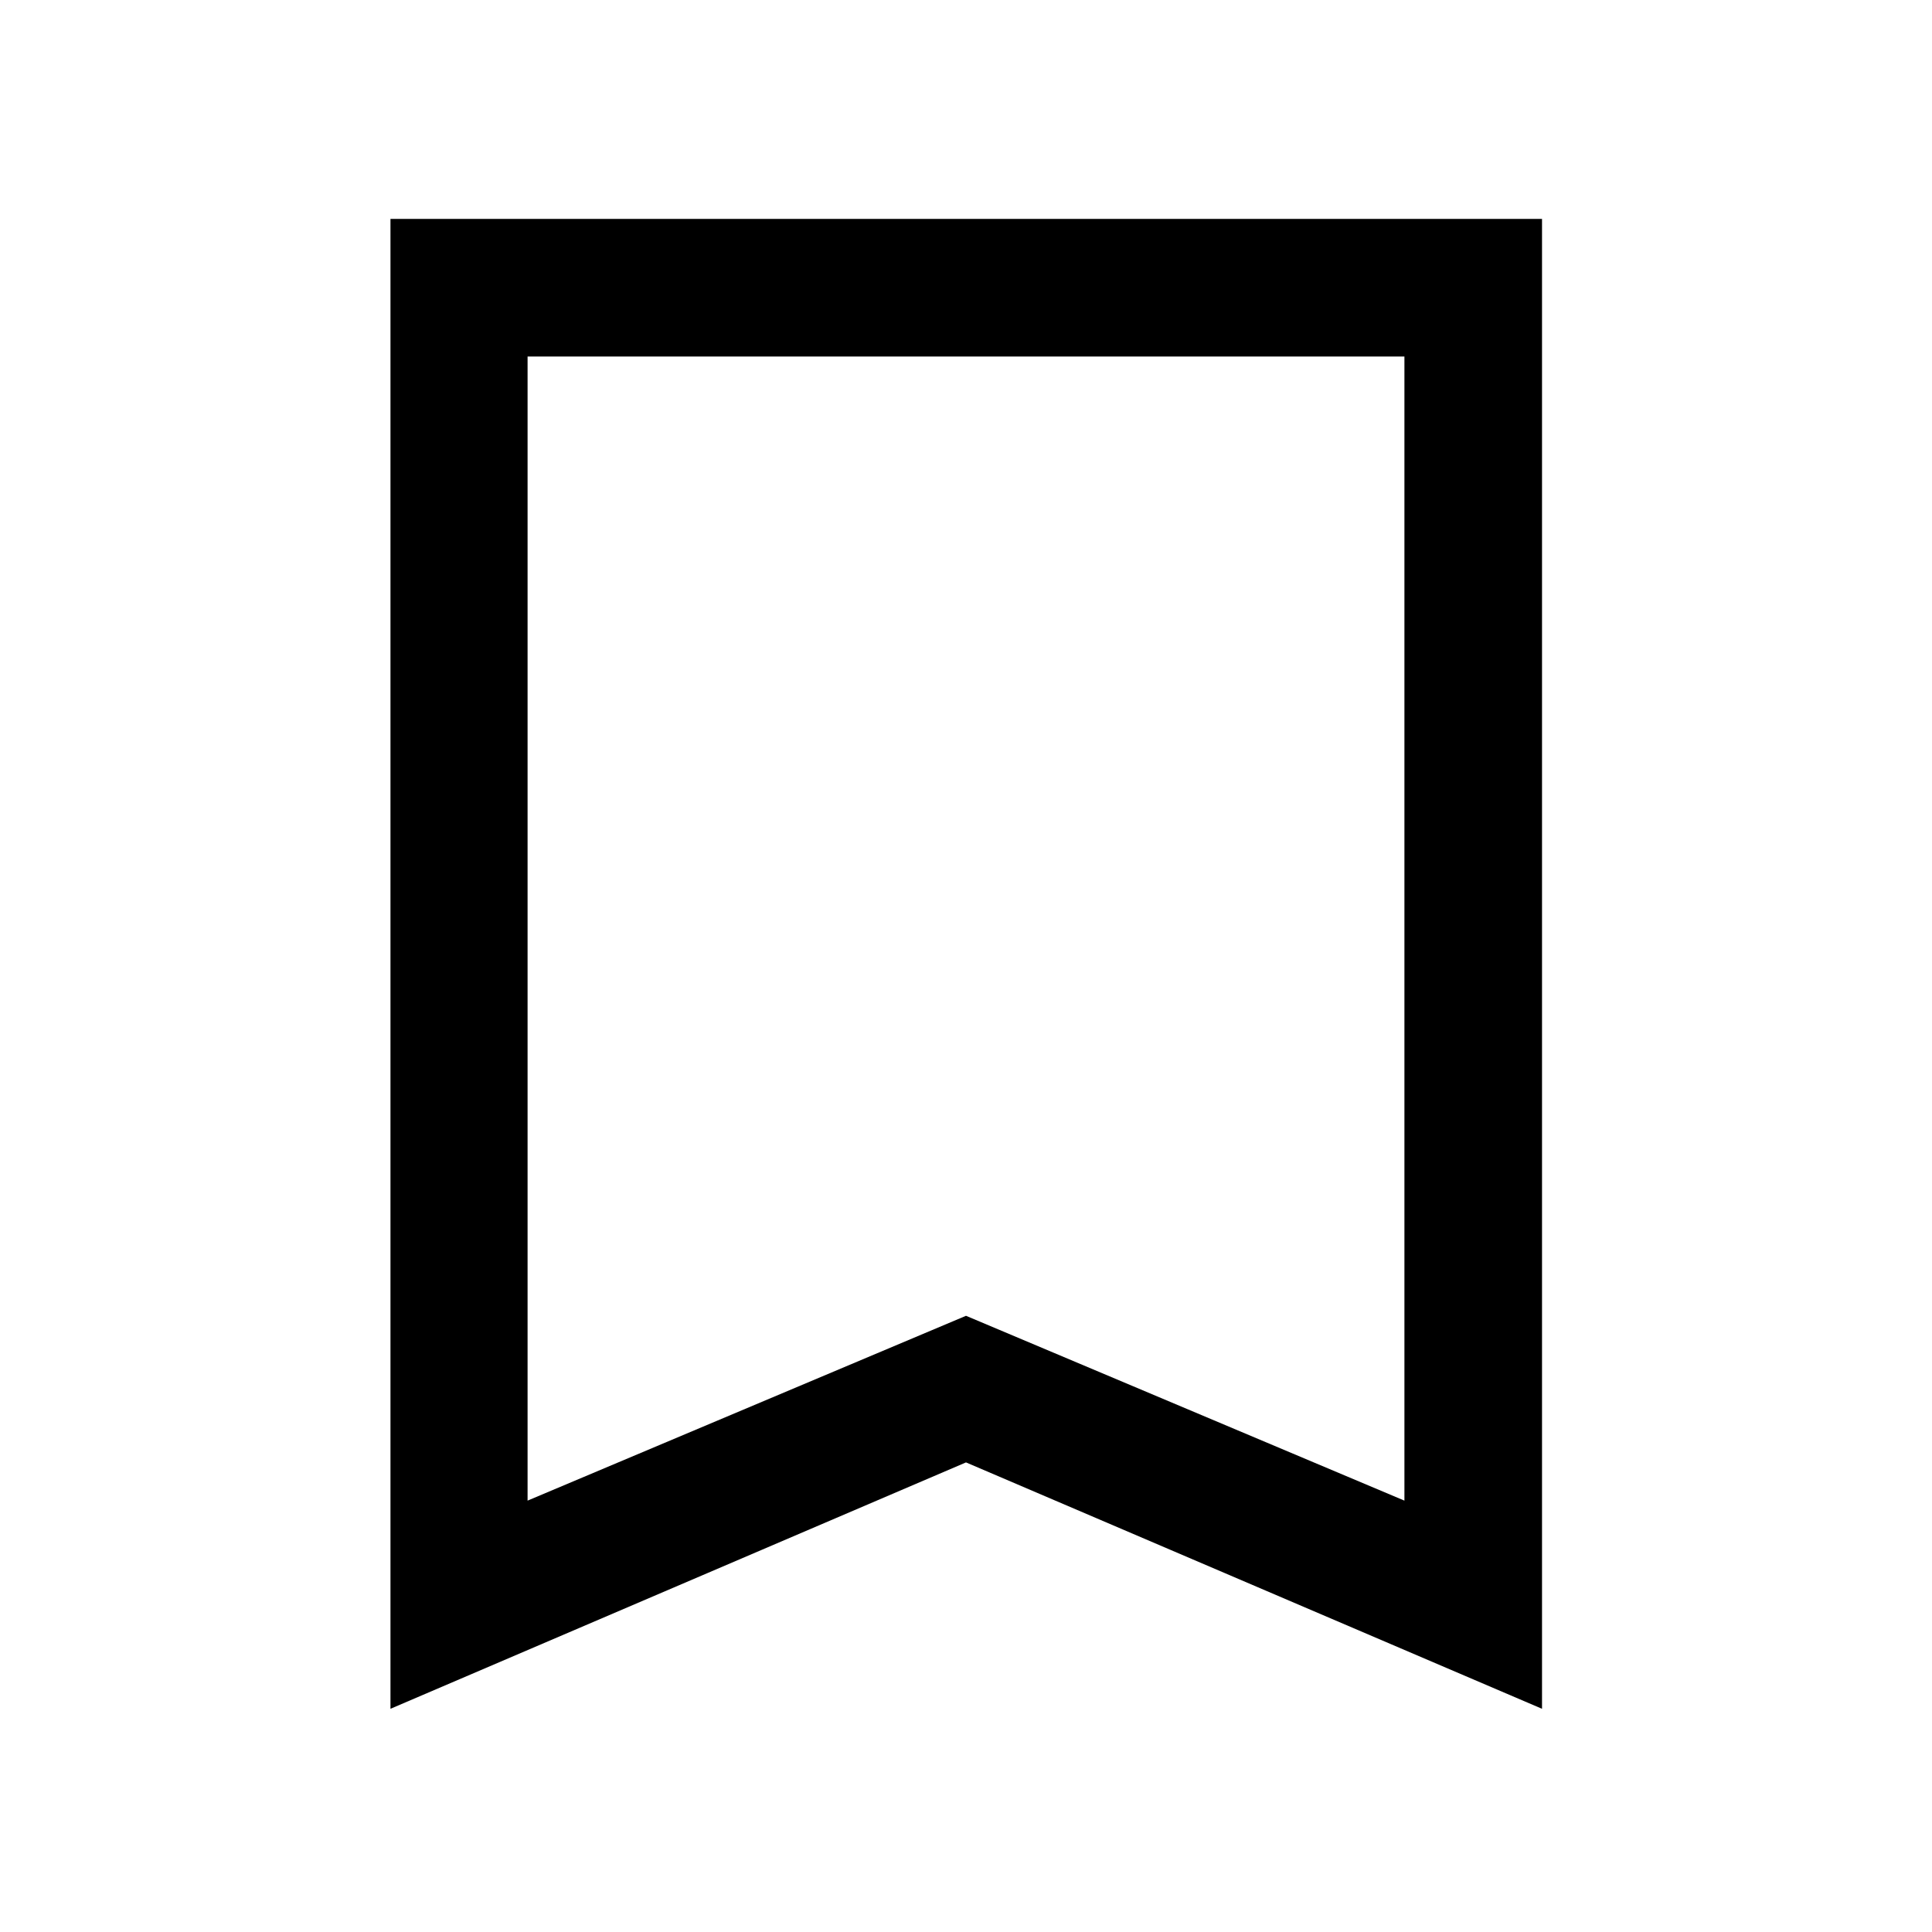 <svg xmlns="http://www.w3.org/2000/svg" height="48" viewBox="0 -960 960 960" width="48"><path d="M194.02-110.91v-740.31h572.2v740.31L480-233.34 194.02-110.91Zm68.13-103.44L480-306.19l217.85 91.84v-568.5h-435.7v568.5Zm0-568.5h435.7-435.7Z"/></svg>